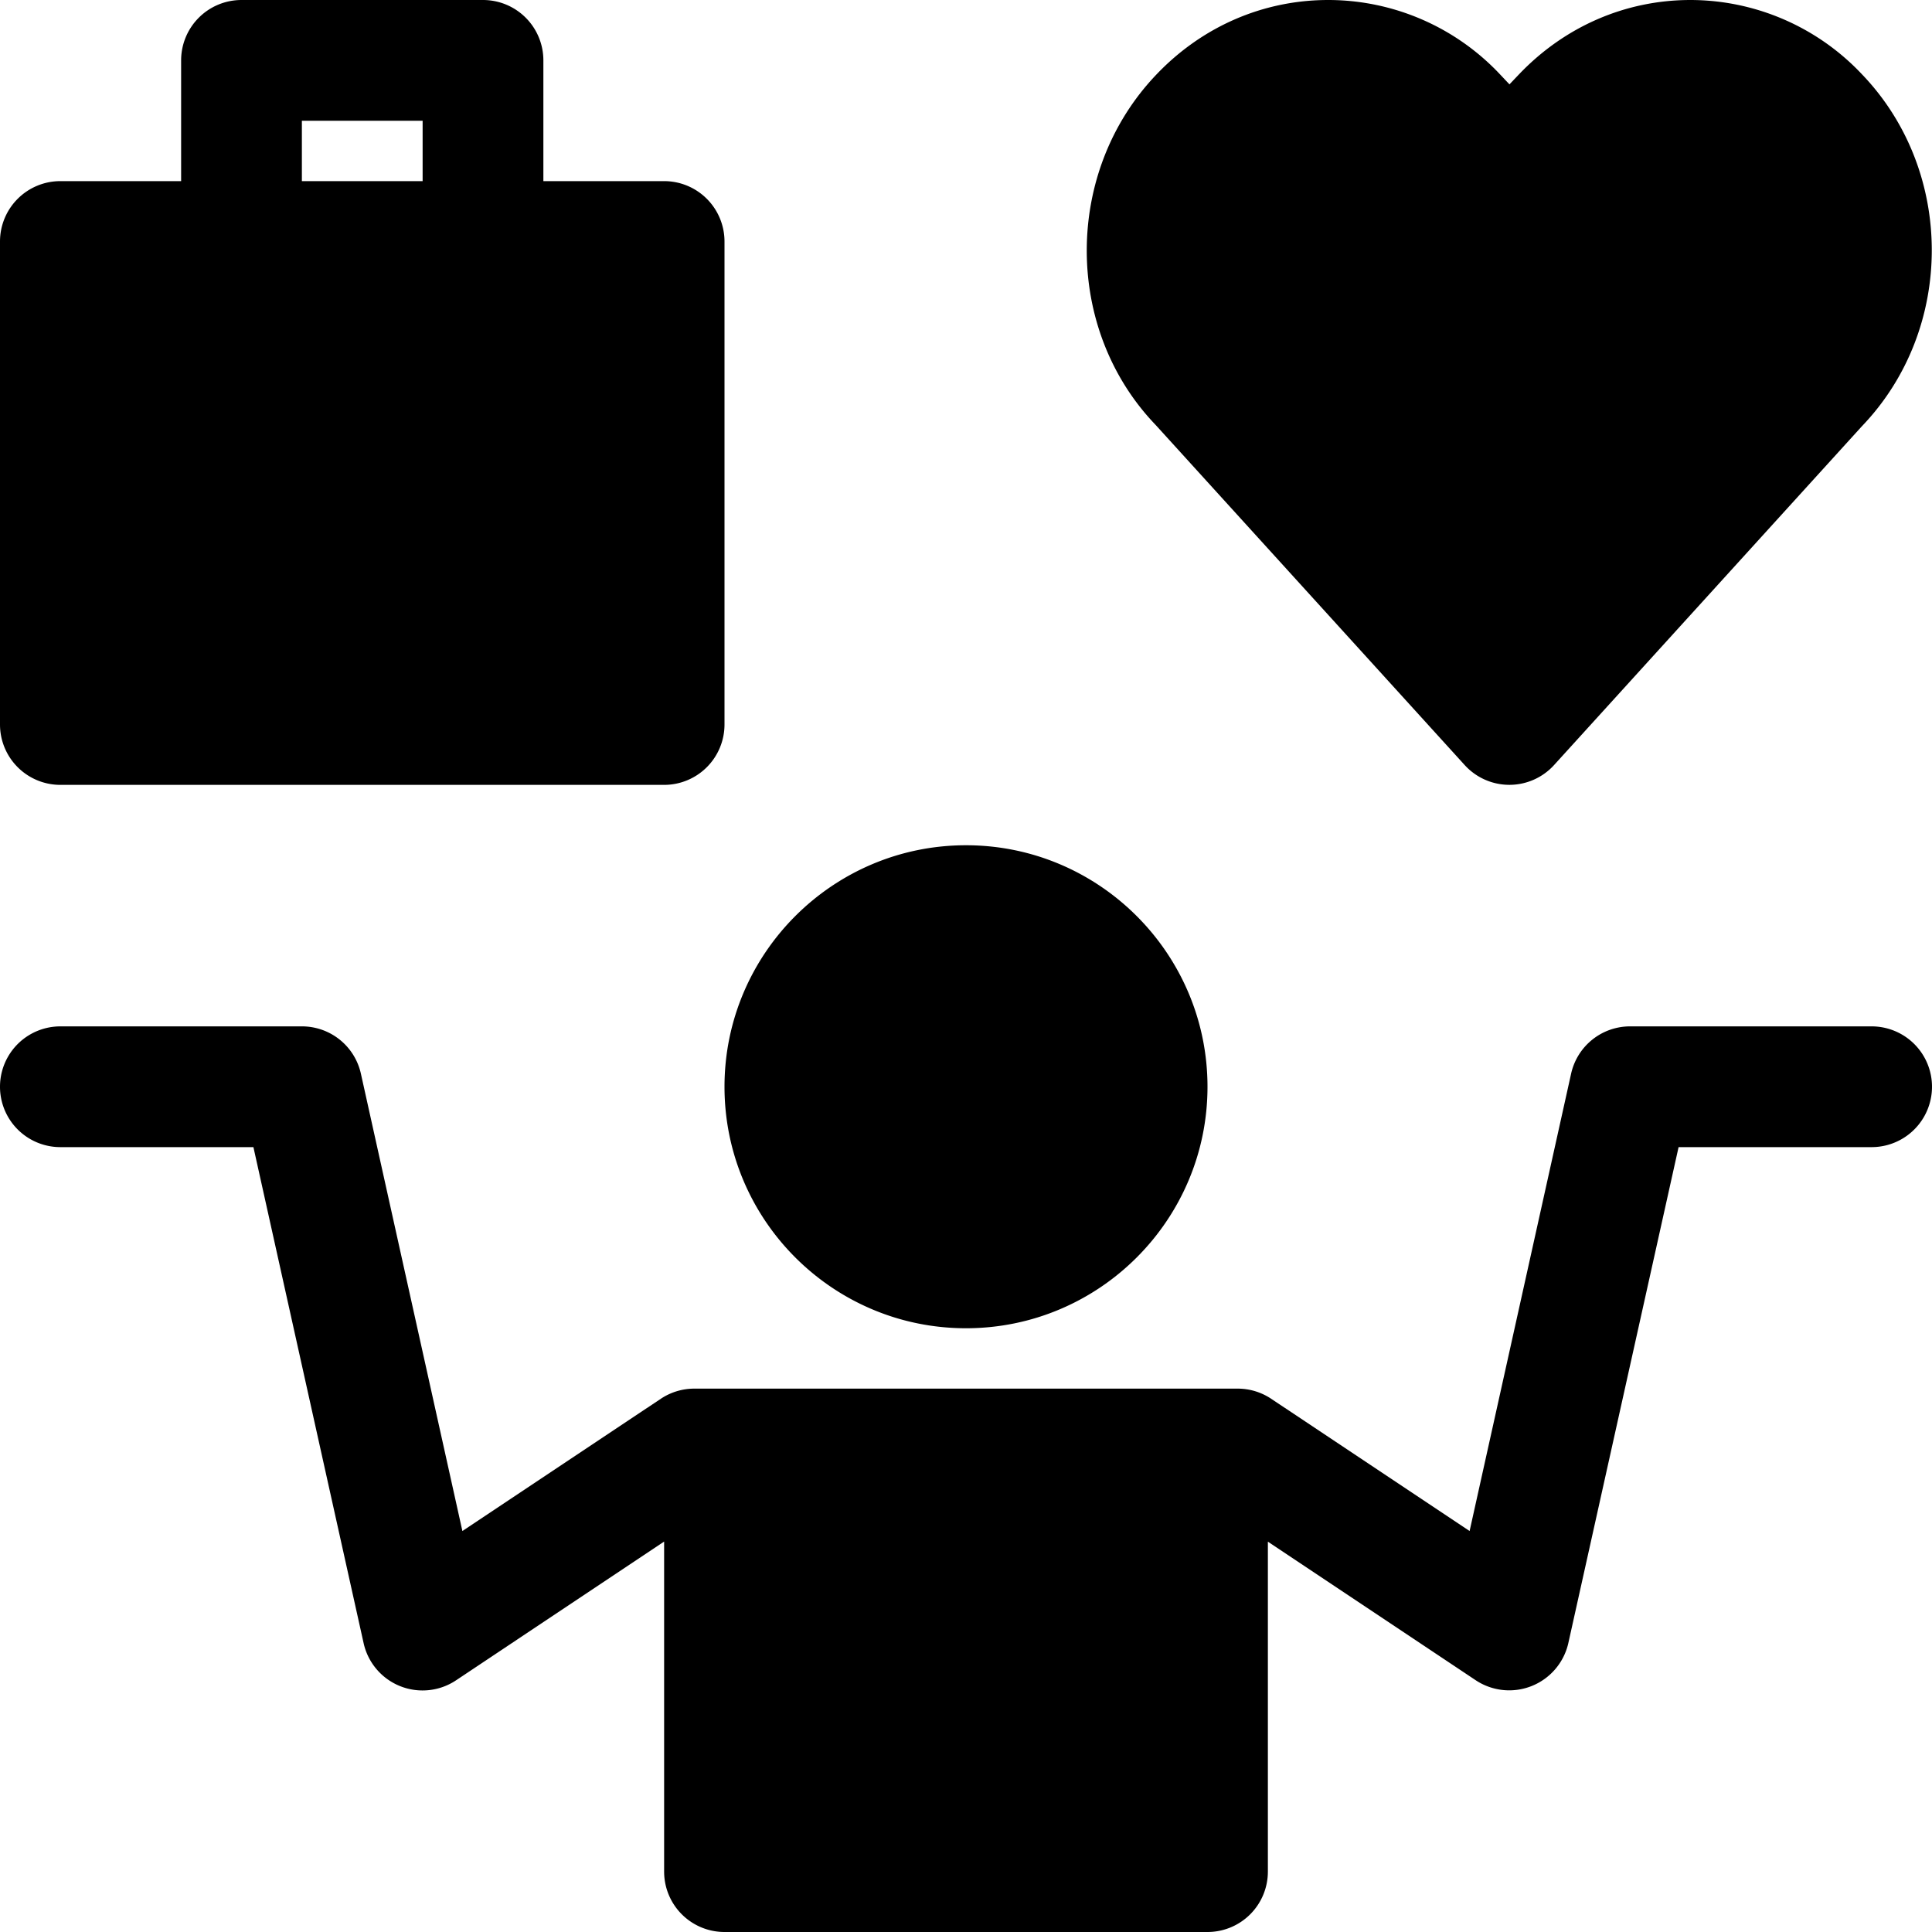 <svg xmlns="http://www.w3.org/2000/svg" width="24" height="24" fill="none" viewBox="0 0 24 24"><path fill="currentColor" fill-rule="evenodd" d="M18.195 9.504a.75.75 0 0 0 1.11 0l3.826-4.211c1.155-1.205 1.155-3.165 0-4.369A2.93 2.93 0 0 0 21 0c-.808 0-1.565.33-2.132.925l-.117.123-.116-.123A2.93 2.93 0 0 0 16.5 0c-.809 0-1.566.33-2.132.923-1.155 1.205-1.155 3.165-.013 4.355zM15 13.5c0 1.655-1.345 3-3 3s-3-1.345-3-3c0-1.654 1.345-3 3-3s3 1.346 3 3m5.25-.75h3a.75.75 0 1 1 0 1.5h-2.398l-1.37 6.163a.753.753 0 0 1-1.148.461l-2.584-1.723v4.1A.75.75 0 0 1 15 24H9a.75.75 0 0 1-.75-.75v-4.1l-2.584 1.723a.75.75 0 0 1-1.149-.461L3.148 14.25H.75a.75.75 0 1 1 0-1.5h3a.75.75 0 0 1 .733.587l1.261 5.682 2.465-1.643a.75.75 0 0 1 .416-.126h6.75a.75.75 0 0 1 .416.126l2.465 1.643 1.261-5.682a.75.75 0 0 1 .733-.587m-15-10.5h-1.5V1.5h1.5zm3 7.5H.75A.75.75 0 0 1 0 9V3a.75.75 0 0 1 .75-.75h1.5V.75A.75.75 0 0 1 3 0h3a.75.75 0 0 1 .75.75v1.5h1.5A.75.75 0 0 1 9 3v6a.75.75 0 0 1-.75.75" clip-rule="evenodd"/></svg>